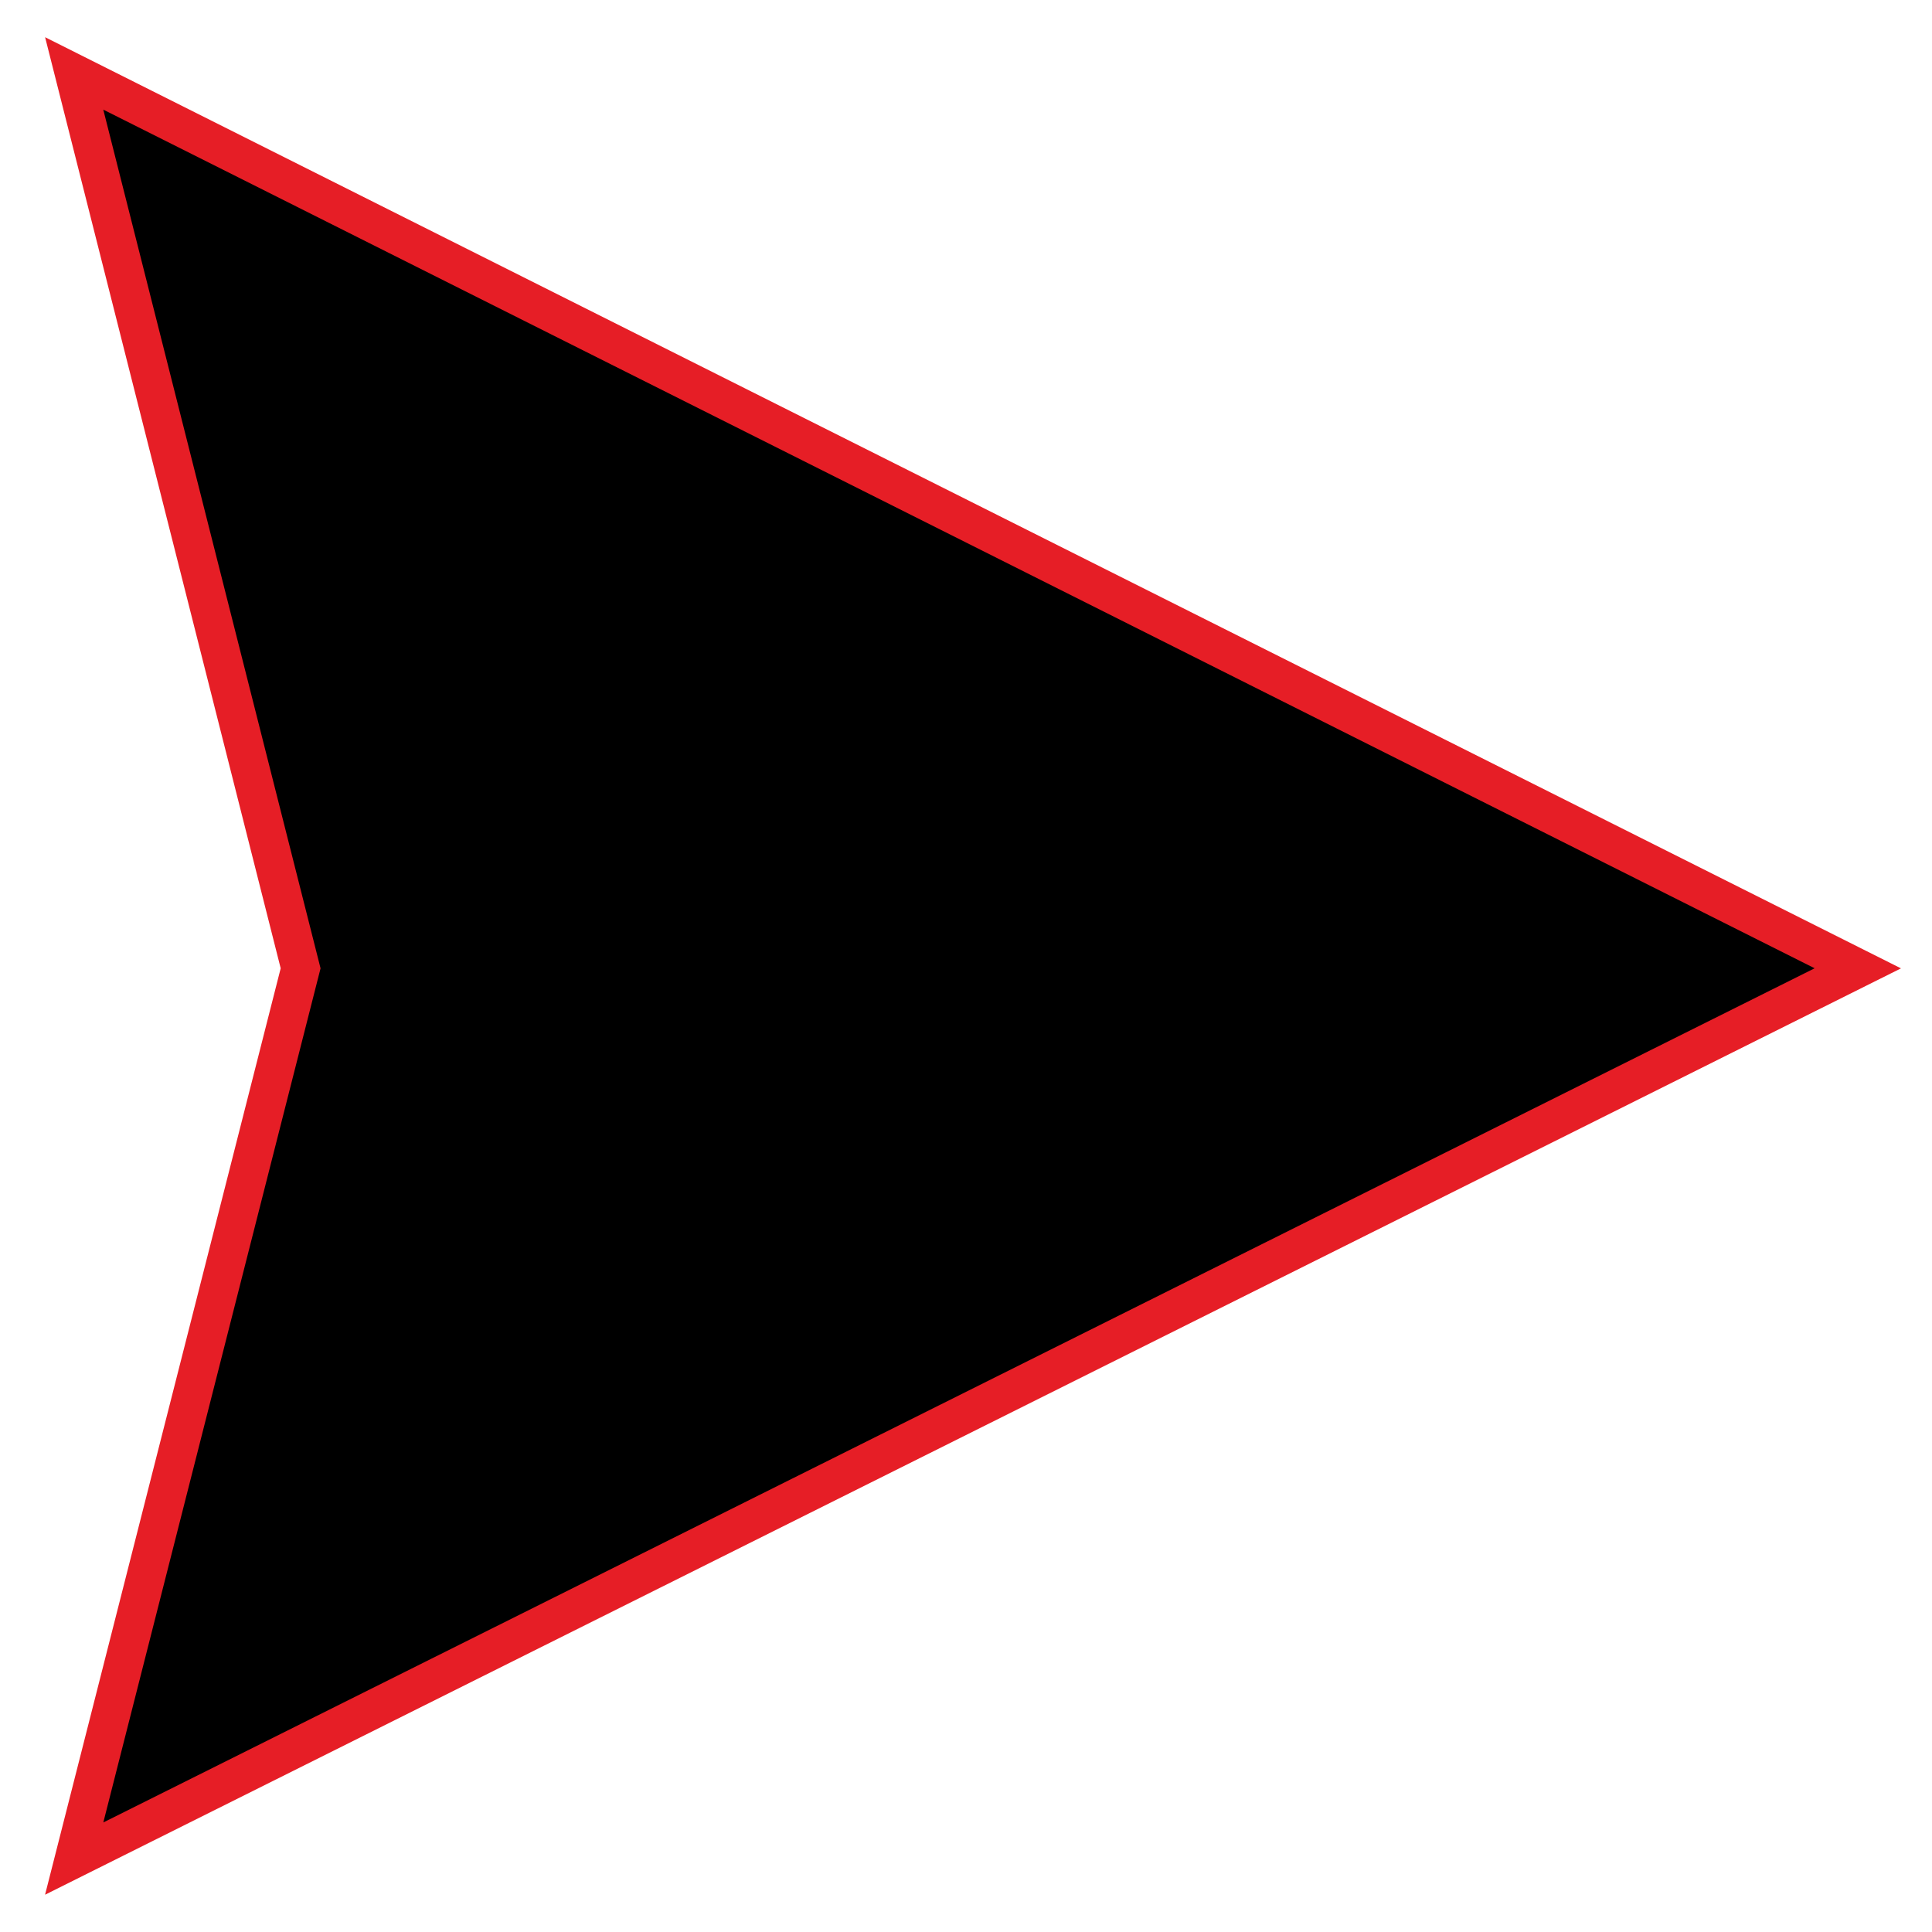 <?xml version="1.0" encoding="utf-8"?>
<!-- Generator: Adobe Illustrator 24.2.1, SVG Export Plug-In . SVG Version: 6.00 Build 0)  -->
<svg version="1.1" id="Layer_1" xmlns="http://www.w3.org/2000/svg" xmlns:xlink="http://www.w3.org/1999/xlink" x="0px" y="0px"
	 viewBox="0 0 25 25" style="enable-background:new 0 0 25 25;" xml:space="preserve">
<style type="text/css">
	.st0{stroke:#E61E26;stroke-width:0.5;stroke-miterlimit:10;}
</style>
<polygon class="st0" points="0.96,24.05 24.04,12.53 0.96,0.95 3.89,12.53 "/>
</svg>
